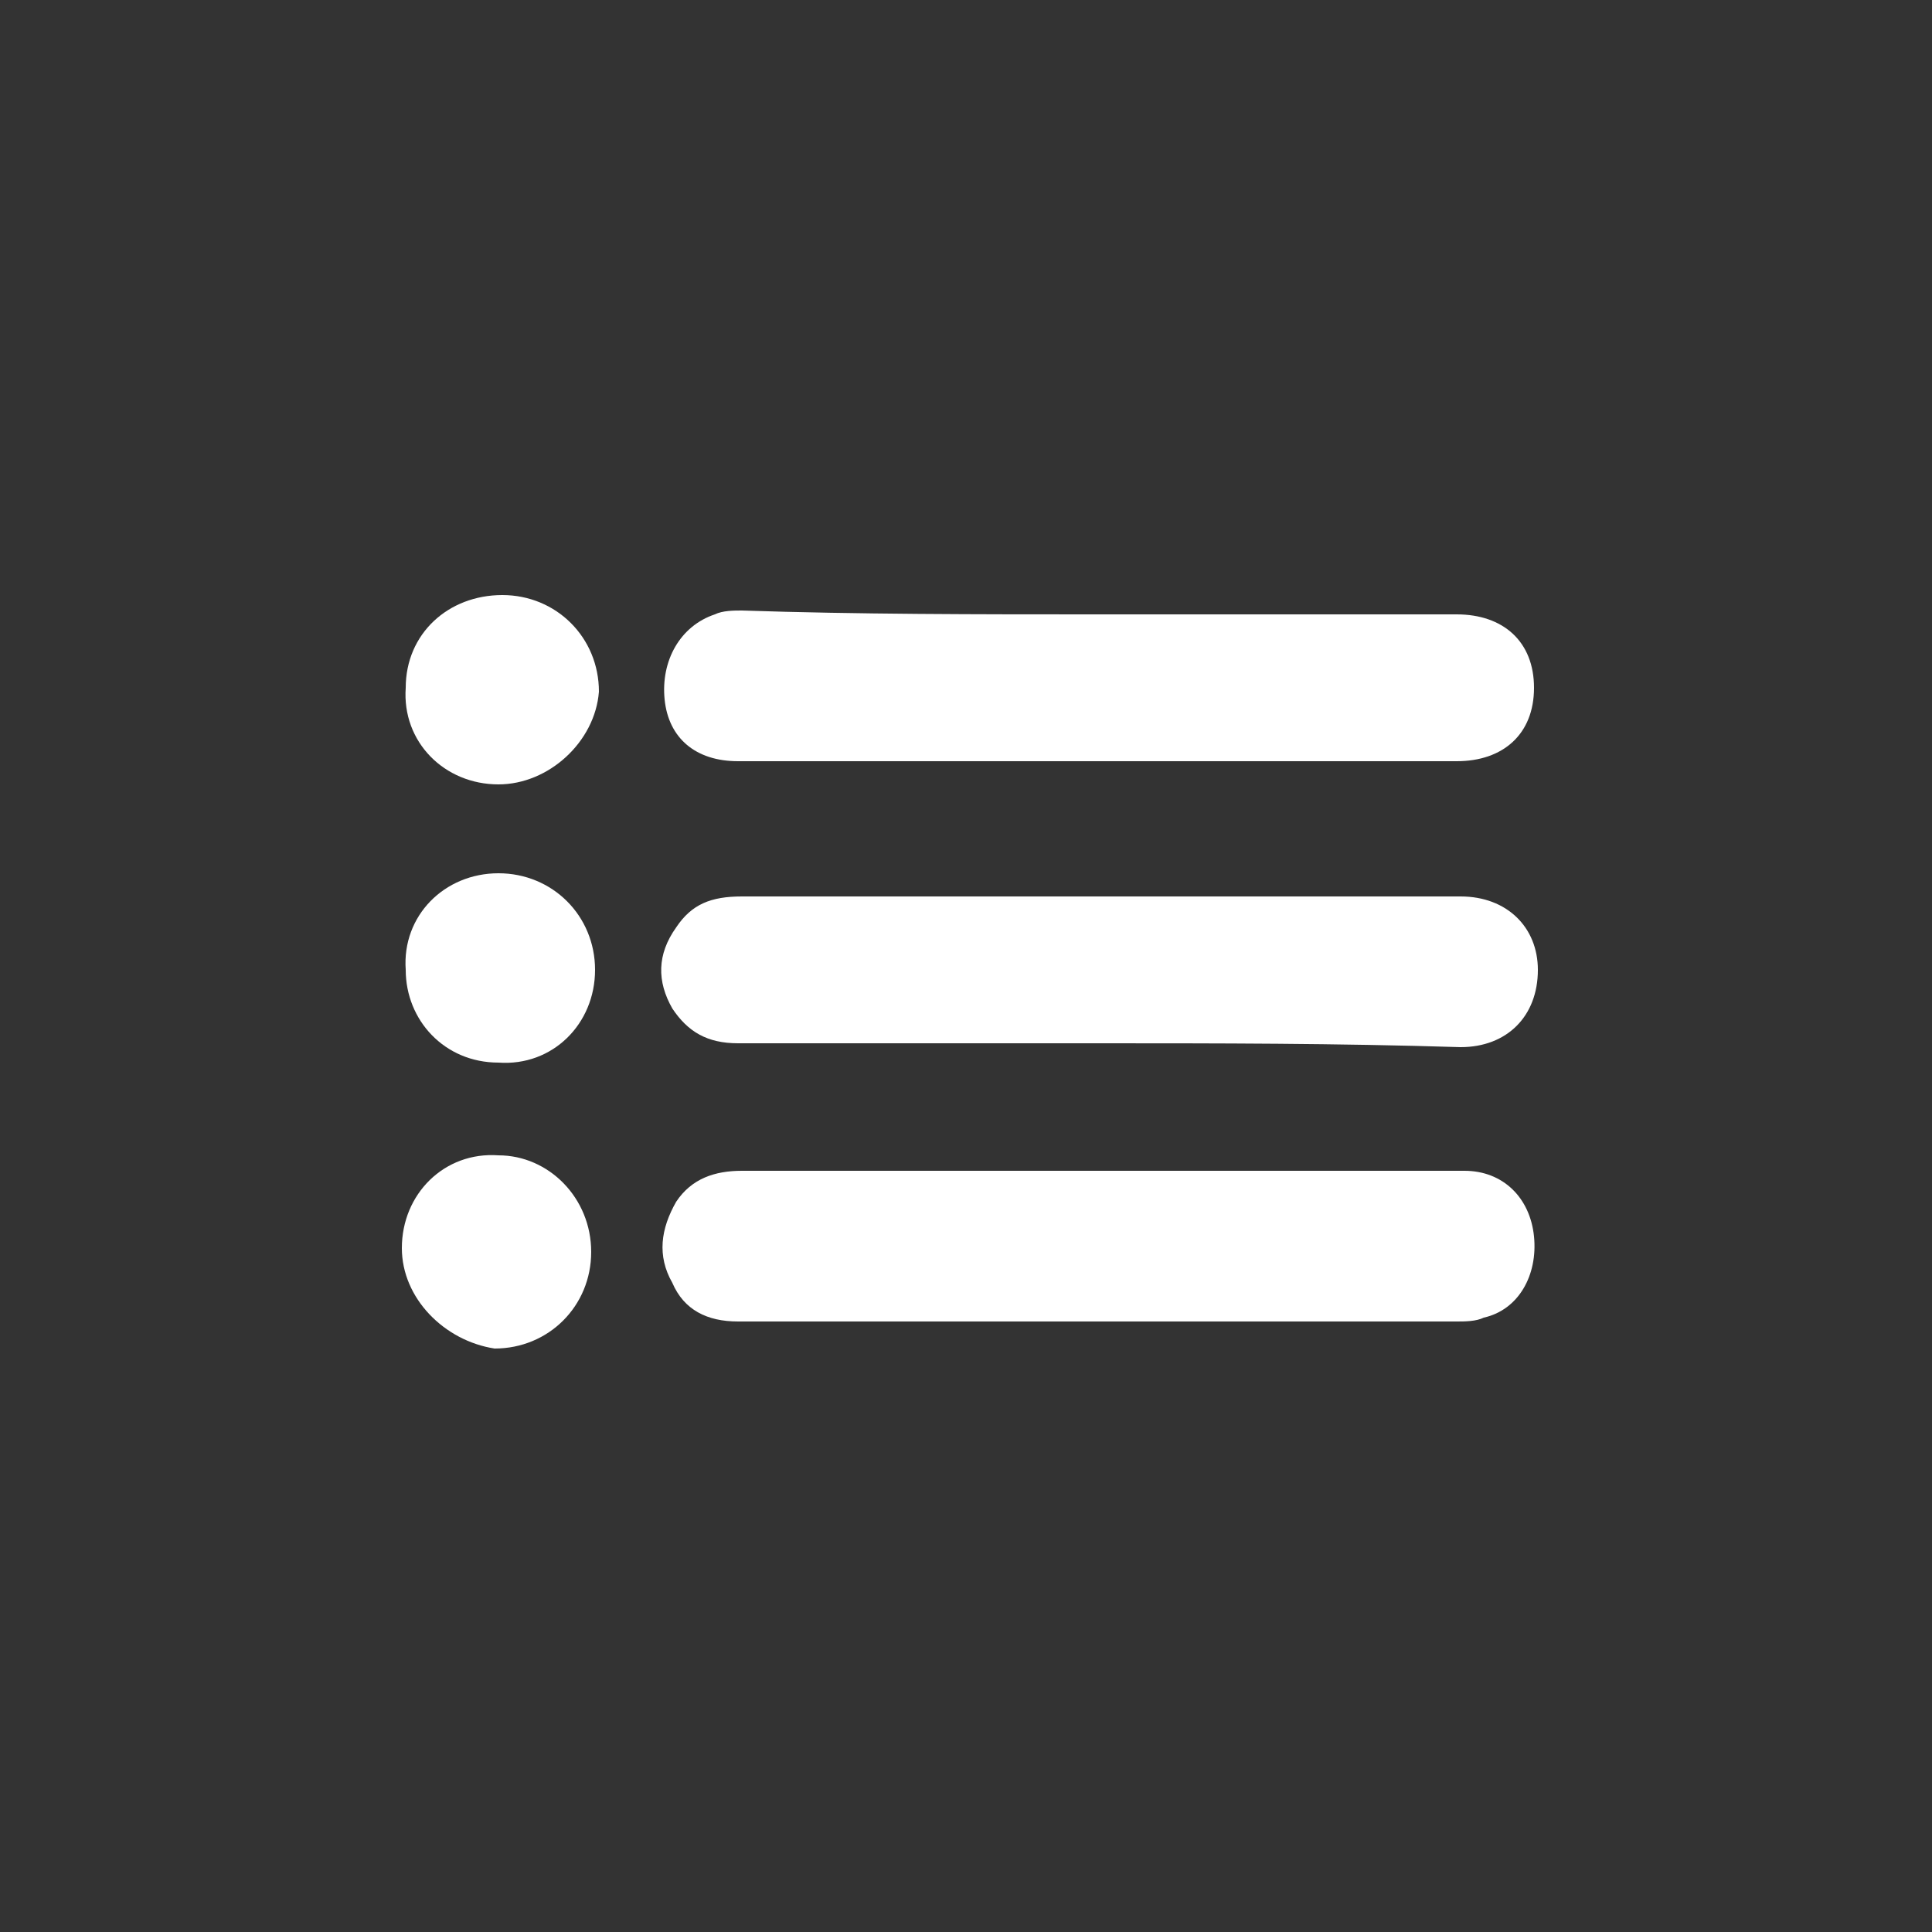 <?xml version="1.0" encoding="utf-8"?>
<!-- Generator: Adobe Illustrator 24.2.3, SVG Export Plug-In . SVG Version: 6.00 Build 0)  -->
<svg version="1.1" id="Capa_1" xmlns="http://www.w3.org/2000/svg" xmlns:xlink="http://www.w3.org/1999/xlink" x="0px" y="0px"
	 viewBox="0 0 50 50" style="enable-background:new 0 0 50 50;" xml:space="preserve">
<rect x="0" y="0" width="50" height="50" fill="#333333" stroke="none"/>
<style type="text/css">
	.st0{fill:#FFFFFF;}
</style>
<g>
	<path class="st0" d="M28.4,15.9c3.1,0,6.2,0,9.3,0c1.2,0,2,0.7,2,1.9c0,1.2-0.8,1.9-2,1.9c-6.2,0-12.4,0-18.6,0
		c-1.1,0-1.8-0.6-1.9-1.6c-0.1-1,0.4-1.9,1.3-2.2c0.2-0.1,0.5-0.1,0.7-0.1C22.2,15.9,25.3,15.9,28.4,15.9z"/>
	<path class="st0" d="M28.4,34.2c-3.1,0-6.2,0-9.3,0c-0.8,0-1.4-0.3-1.7-1c-0.4-0.7-0.3-1.4,0.1-2.1c0.4-0.6,1-0.8,1.7-0.8
		c4.2,0,8.3,0,12.5,0c2.1,0,4.2,0,6.2,0c1,0,1.7,0.7,1.8,1.7c0.1,1-0.4,1.9-1.3,2.1c-0.2,0.1-0.5,0.1-0.7,0.1
		C34.6,34.2,31.5,34.2,28.4,34.2z"/>
	<path class="st0" d="M28.4,27c-3.1,0-6.2,0-9.3,0c-0.8,0-1.3-0.3-1.7-0.9c-0.4-0.7-0.4-1.4,0.1-2.1c0.4-0.6,0.9-0.8,1.7-0.8
		c4.3,0,8.6,0,12.9,0c1.9,0,3.8,0,5.7,0c1.2,0,2,0.8,2,1.9c0,1.2-0.8,2-2,2C34.6,27,31.5,27,28.4,27z"/>
	<path class="st0" d="M12.9,20.3c-1.4,0-2.5-1.1-2.4-2.5c0-1.4,1.1-2.4,2.5-2.4c1.4,0,2.5,1.1,2.5,2.5
		C15.4,19.2,14.2,20.3,12.9,20.3z"/>
	<path class="st0" d="M12.9,22.6c1.4,0,2.5,1.1,2.5,2.5c0,1.4-1.1,2.5-2.5,2.4c-1.4,0-2.4-1.1-2.4-2.4
		C10.4,23.7,11.5,22.6,12.9,22.6z"/>
	<path class="st0" d="M10.4,32.3c0-1.4,1.1-2.5,2.5-2.4c1.3,0,2.4,1.1,2.4,2.5c0,1.4-1.1,2.5-2.5,2.5C11.5,34.7,10.4,33.6,10.4,32.3
		z"/>
</g>
</svg>
